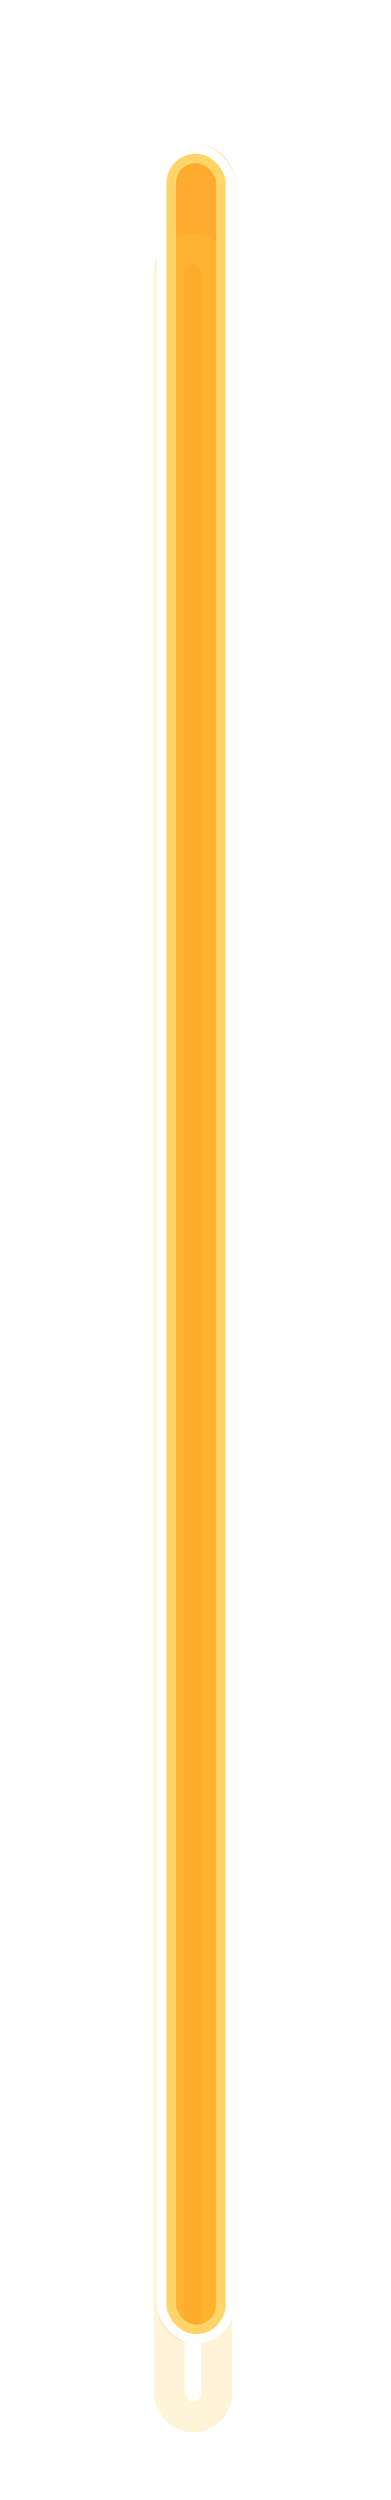 <svg width="100%" height="100%" viewBox="0 0 160 1023" fill="none" xmlns="http://www.w3.org/2000/svg" preserveAspectRatio="none">
  <g style="mix-blend-mode:hard-light" filter="url(#filter0_f_14_993)">
    <rect x="70.526" y="65.305" width="19.377" height="887.377" rx="9.689" stroke="#FFAB2D" stroke-width="12.623" />
  </g>
  <g style="mix-blend-mode:hard-light" filter="url(#filter1_f_14_993)">
    <rect x="72.214" y="66.994" width="16" height="884" rx="8" stroke="#FFAB2D" stroke-width="16" />
  </g>
  <g style="mix-blend-mode:hard-light" filter="url(#filter2_ddi_14_993)">
    <rect x="70.526" y="65.305" width="19.377" height="887.377" rx="9.689" stroke="#FFC940" stroke-opacity="0.2" stroke-width="12.623" />
  </g>
  <g filter="url(#filter3_f_14_993)">
    <rect x="68.098" y="62.878" width="24.232" height="892.232" rx="12.116" stroke="#FFD56A" stroke-width="7.768" />
  </g>
  <g filter="url(#filter4_f_14_993)">
    <rect x="66.156" y="60.936" width="28.116" height="896.116" rx="14.058" stroke="white" stroke-width="3.884" />
  </g>
  <defs>
    <filter id="filter0_f_14_993" x="0.712" y="-4.508" width="159.004" height="1027" filterUnits="userSpaceOnUse" color-interpolation-filters="sRGB">
      <feFlood flood-opacity="0" result="BackgroundImageFix" />
      <feBlend mode="normal" in="SourceGraphic" in2="BackgroundImageFix" result="shape" />
      <feGaussianBlur stdDeviation="31.751" result="effect1_foregroundBlur_14_993" />
    </filter>
    <filter id="filter1_f_14_993" x="43.047" y="37.827" width="74.335" height="942.335" filterUnits="userSpaceOnUse" color-interpolation-filters="sRGB">
      <feFlood flood-opacity="0" result="BackgroundImageFix" />
      <feBlend mode="normal" in="SourceGraphic" in2="BackgroundImageFix" result="shape" />
      <feGaussianBlur stdDeviation="10.584" result="effect1_foregroundBlur_14_993" />
    </filter>
    <filter id="filter2_ddi_14_993" x="36.697" y="52.644" width="87.035" height="955.035" filterUnits="userSpaceOnUse" color-interpolation-filters="sRGB">
      <feFlood flood-opacity="0" result="BackgroundImageFix" />
      <feColorMatrix in="SourceAlpha" type="matrix" values="0 0 0 0 0 0 0 0 0 0 0 0 0 0 0 0 0 0 127 0" result="hardAlpha" />
      <feOffset dy="12.623" />
      <feGaussianBlur stdDeviation="4.855" />
      <feColorMatrix type="matrix" values="0 0 0 0 0.224 0 0 0 0 0.15 0 0 0 0 0 0 0 0 0.7 0" />
      <feBlend mode="multiply" in2="BackgroundImageFix" result="effect1_dropShadow_14_993" />
      <feColorMatrix in="SourceAlpha" type="matrix" values="0 0 0 0 0 0 0 0 0 0 0 0 0 0 0 0 0 0 127 0" result="hardAlpha" />
      <feOffset dy="21.167" />
      <feGaussianBlur stdDeviation="13.759" />
      <feColorMatrix type="matrix" values="0 0 0 0 0.56 0 0 0 0 0.44 0 0 0 0 0 0 0 0 1 0" />
      <feBlend mode="color-dodge" in2="effect1_dropShadow_14_993" result="effect2_dropShadow_14_993" />
      <feBlend mode="normal" in="SourceGraphic" in2="effect2_dropShadow_14_993" result="shape" />
      <feColorMatrix in="SourceAlpha" type="matrix" values="0 0 0 0 0 0 0 0 0 0 0 0 0 0 0 0 0 0 127 0" result="hardAlpha" />
      <feOffset dx="-1.262" dy="2.525" />
      <feGaussianBlur stdDeviation="0.631" />
      <feComposite in2="hardAlpha" operator="arithmetic" k2="-1" k3="1" />
      <feColorMatrix type="matrix" values="0 0 0 0 1 0 0 0 0 1 0 0 0 0 1 0 0 0 0.5 0" />
      <feBlend mode="normal" in2="shape" result="effect3_innerShadow_14_993" />
    </filter>
    <filter id="filter3_f_14_993" x="62.272" y="57.052" width="35.884" height="903.884" filterUnits="userSpaceOnUse" color-interpolation-filters="sRGB">
      <feFlood flood-opacity="0" result="BackgroundImageFix" />
      <feBlend mode="normal" in="SourceGraphic" in2="BackgroundImageFix" result="shape" />
      <feGaussianBlur stdDeviation="0.971" result="effect1_foregroundBlur_14_993" />
    </filter>
    <filter id="filter4_f_14_993" x="62.92" y="57.699" width="34.589" height="902.589" filterUnits="userSpaceOnUse" color-interpolation-filters="sRGB">
      <feFlood flood-opacity="0" result="BackgroundImageFix" />
      <feBlend mode="normal" in="SourceGraphic" in2="BackgroundImageFix" result="shape" />
      <feGaussianBlur stdDeviation="0.647" result="effect1_foregroundBlur_14_993" />
    </filter>
  </defs>
</svg>